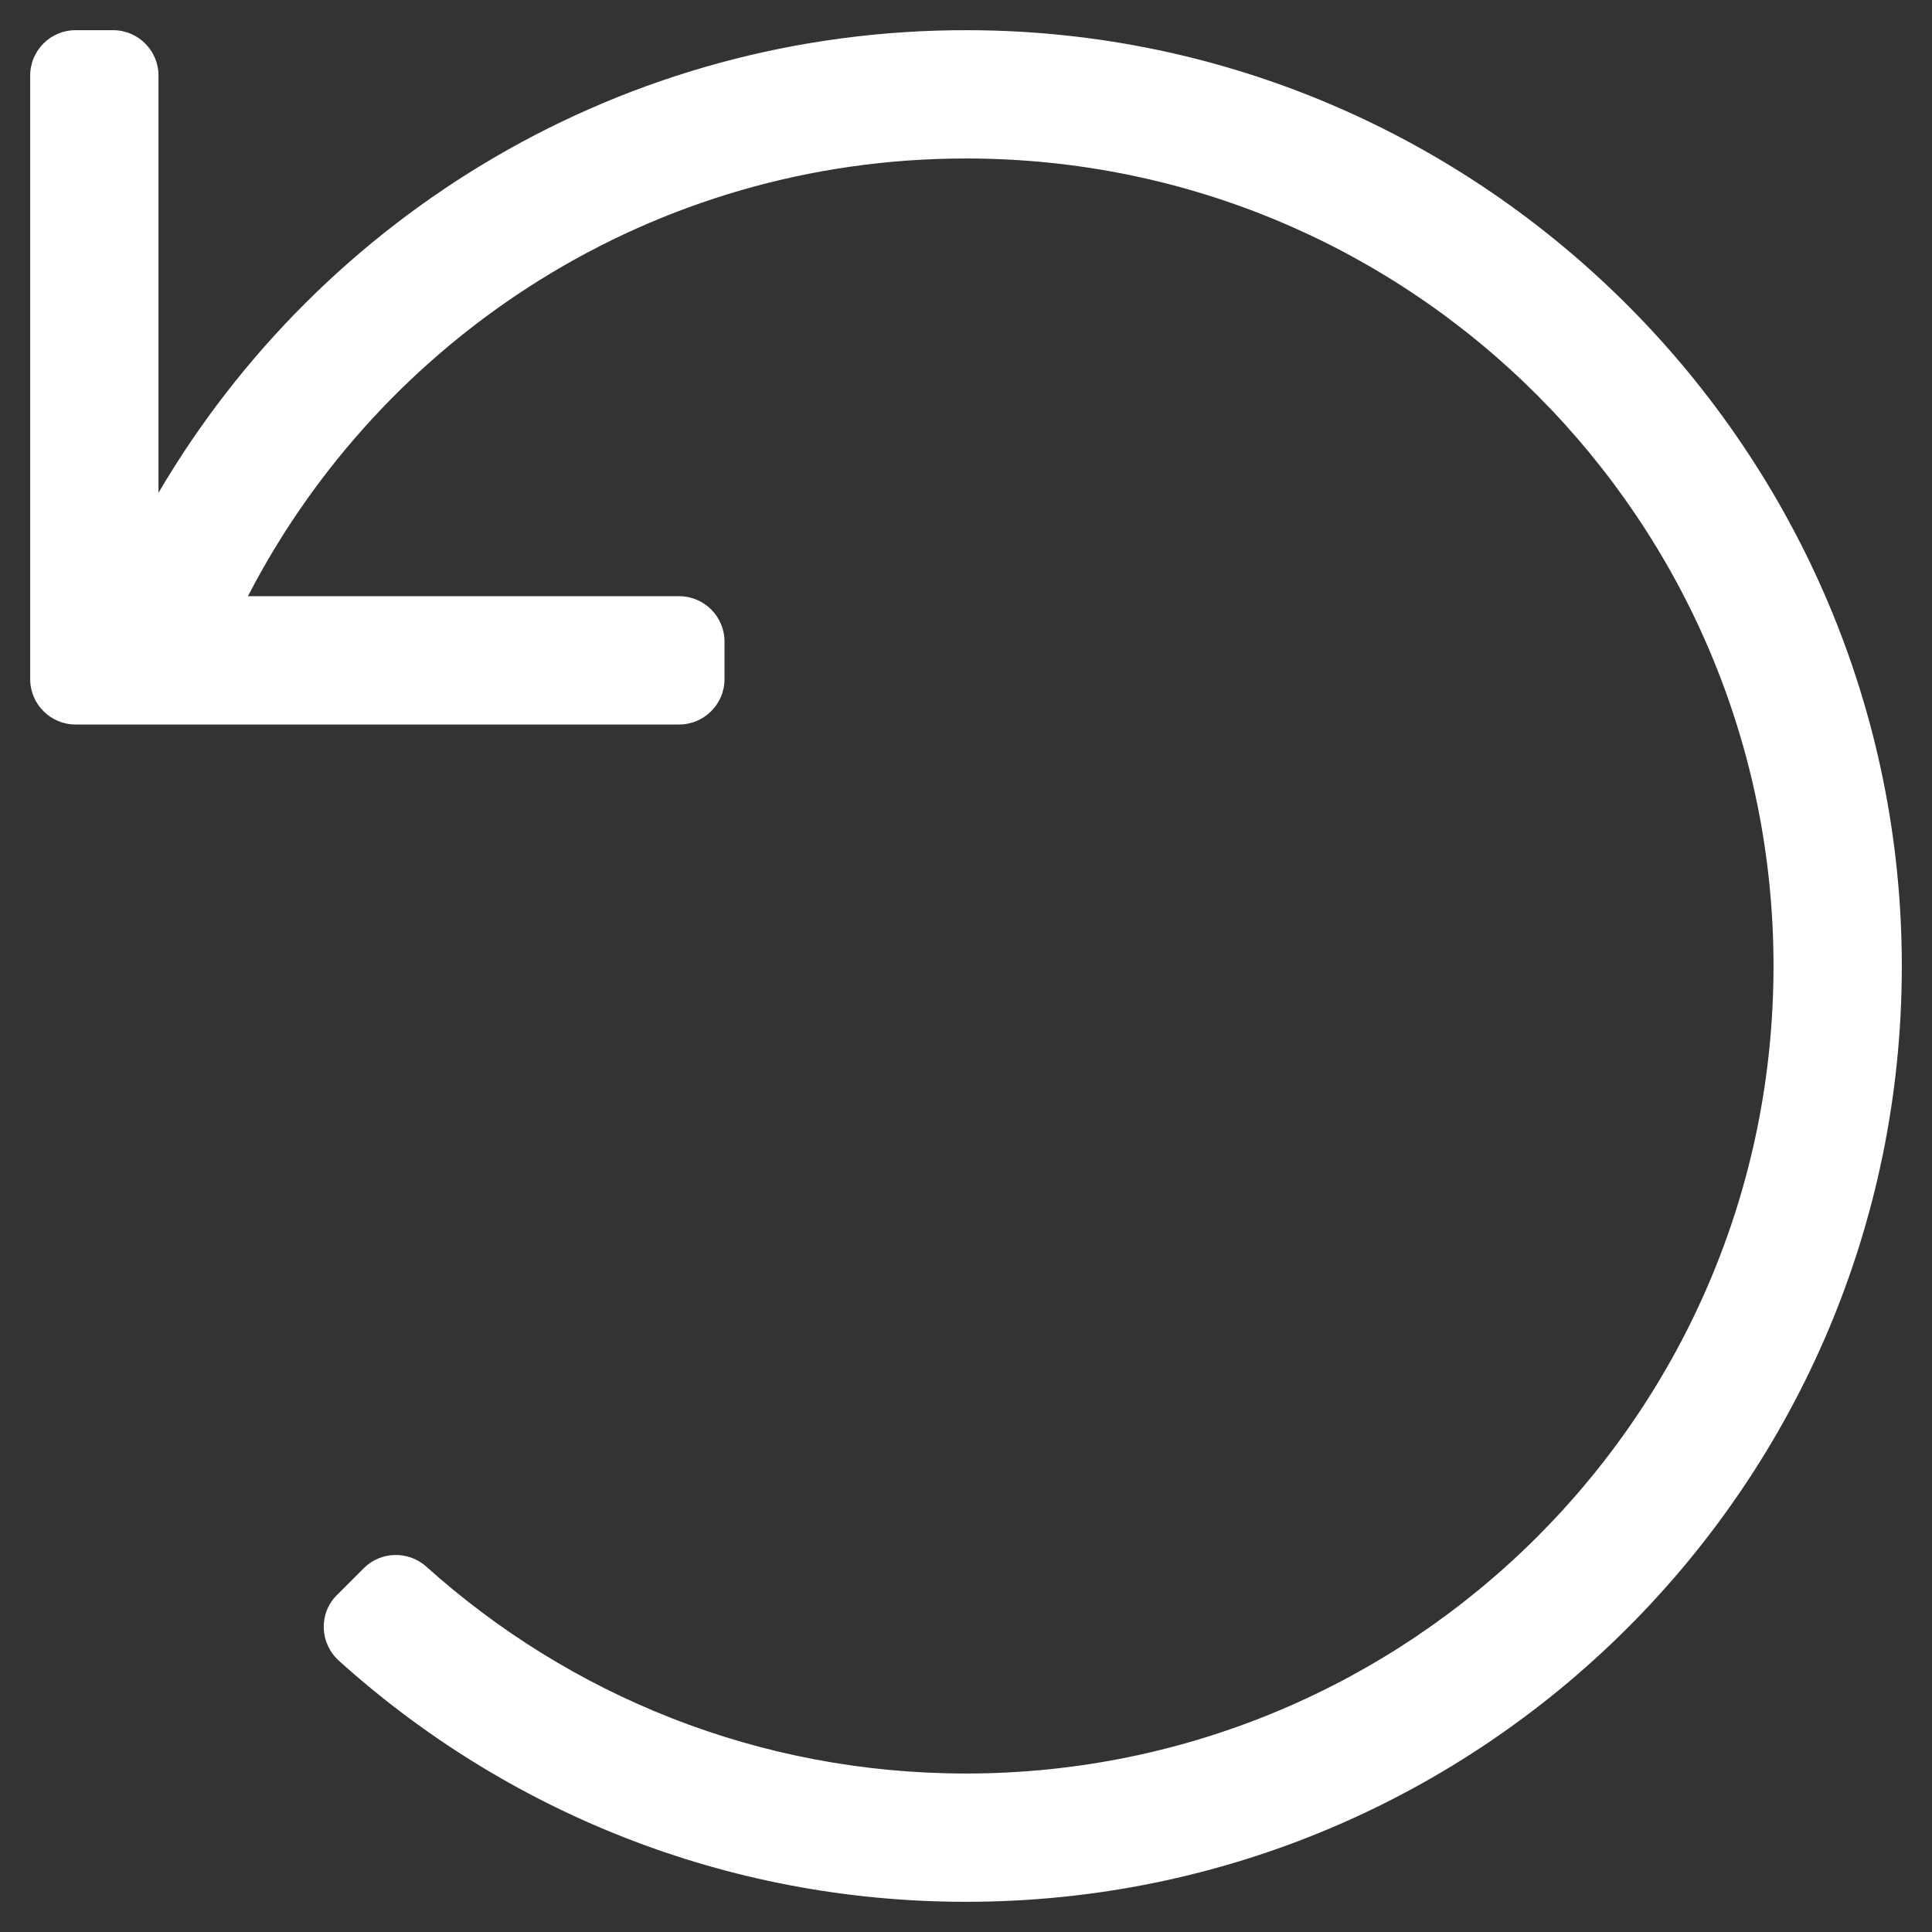 <?xml version="1.0" encoding="utf-8"?>
<!-- Generator: Adobe Illustrator 22.1.0, SVG Export Plug-In . SVG Version: 6.00 Build 0)  -->
<svg version="1.1" id="Ebene_1" xmlns="http://www.w3.org/2000/svg" xmlns:xlink="http://www.w3.org/1999/xlink" x="0px" y="0px"
	 viewBox="0 0 512 512" style="enable-background:new 0 0 512 512;" xml:space="preserve">
<rect x="0" y="0" width="512" height="512" fill="#333333" stroke="none"/>
<style type="text/css">
	.st0{fill:#FFFFFF;}
</style>
<path class="st0" d="M20,8h10c6.6,0,12,5.4,12,12v110.6C85.2,57,165.2,7.7,256.8,8C393.2,8.4,504.2,120,504,256.4
	C503.8,393.2,392.8,504,256,504c-63.9,0-122.2-24.2-166.2-63.9c-5.1-4.6-5.4-12.6-0.5-17.4l7.1-7.1c4.5-4.5,11.7-4.7,16.5-0.5
	c37.9,34.1,88,54.9,143.1,54.9c117.7,0,214-95.3,214-214c0-117.7-95.3-214-214-214c-82.9,0-154.7,47.1-190.3,116H180
	c6.6,0,12,5.4,12,12v10c0,6.6-5.4,12-12,12H20c-6.6,0-12-5.4-12-12V20C8,13.4,13.4,8,20,8z"/>
</svg>
